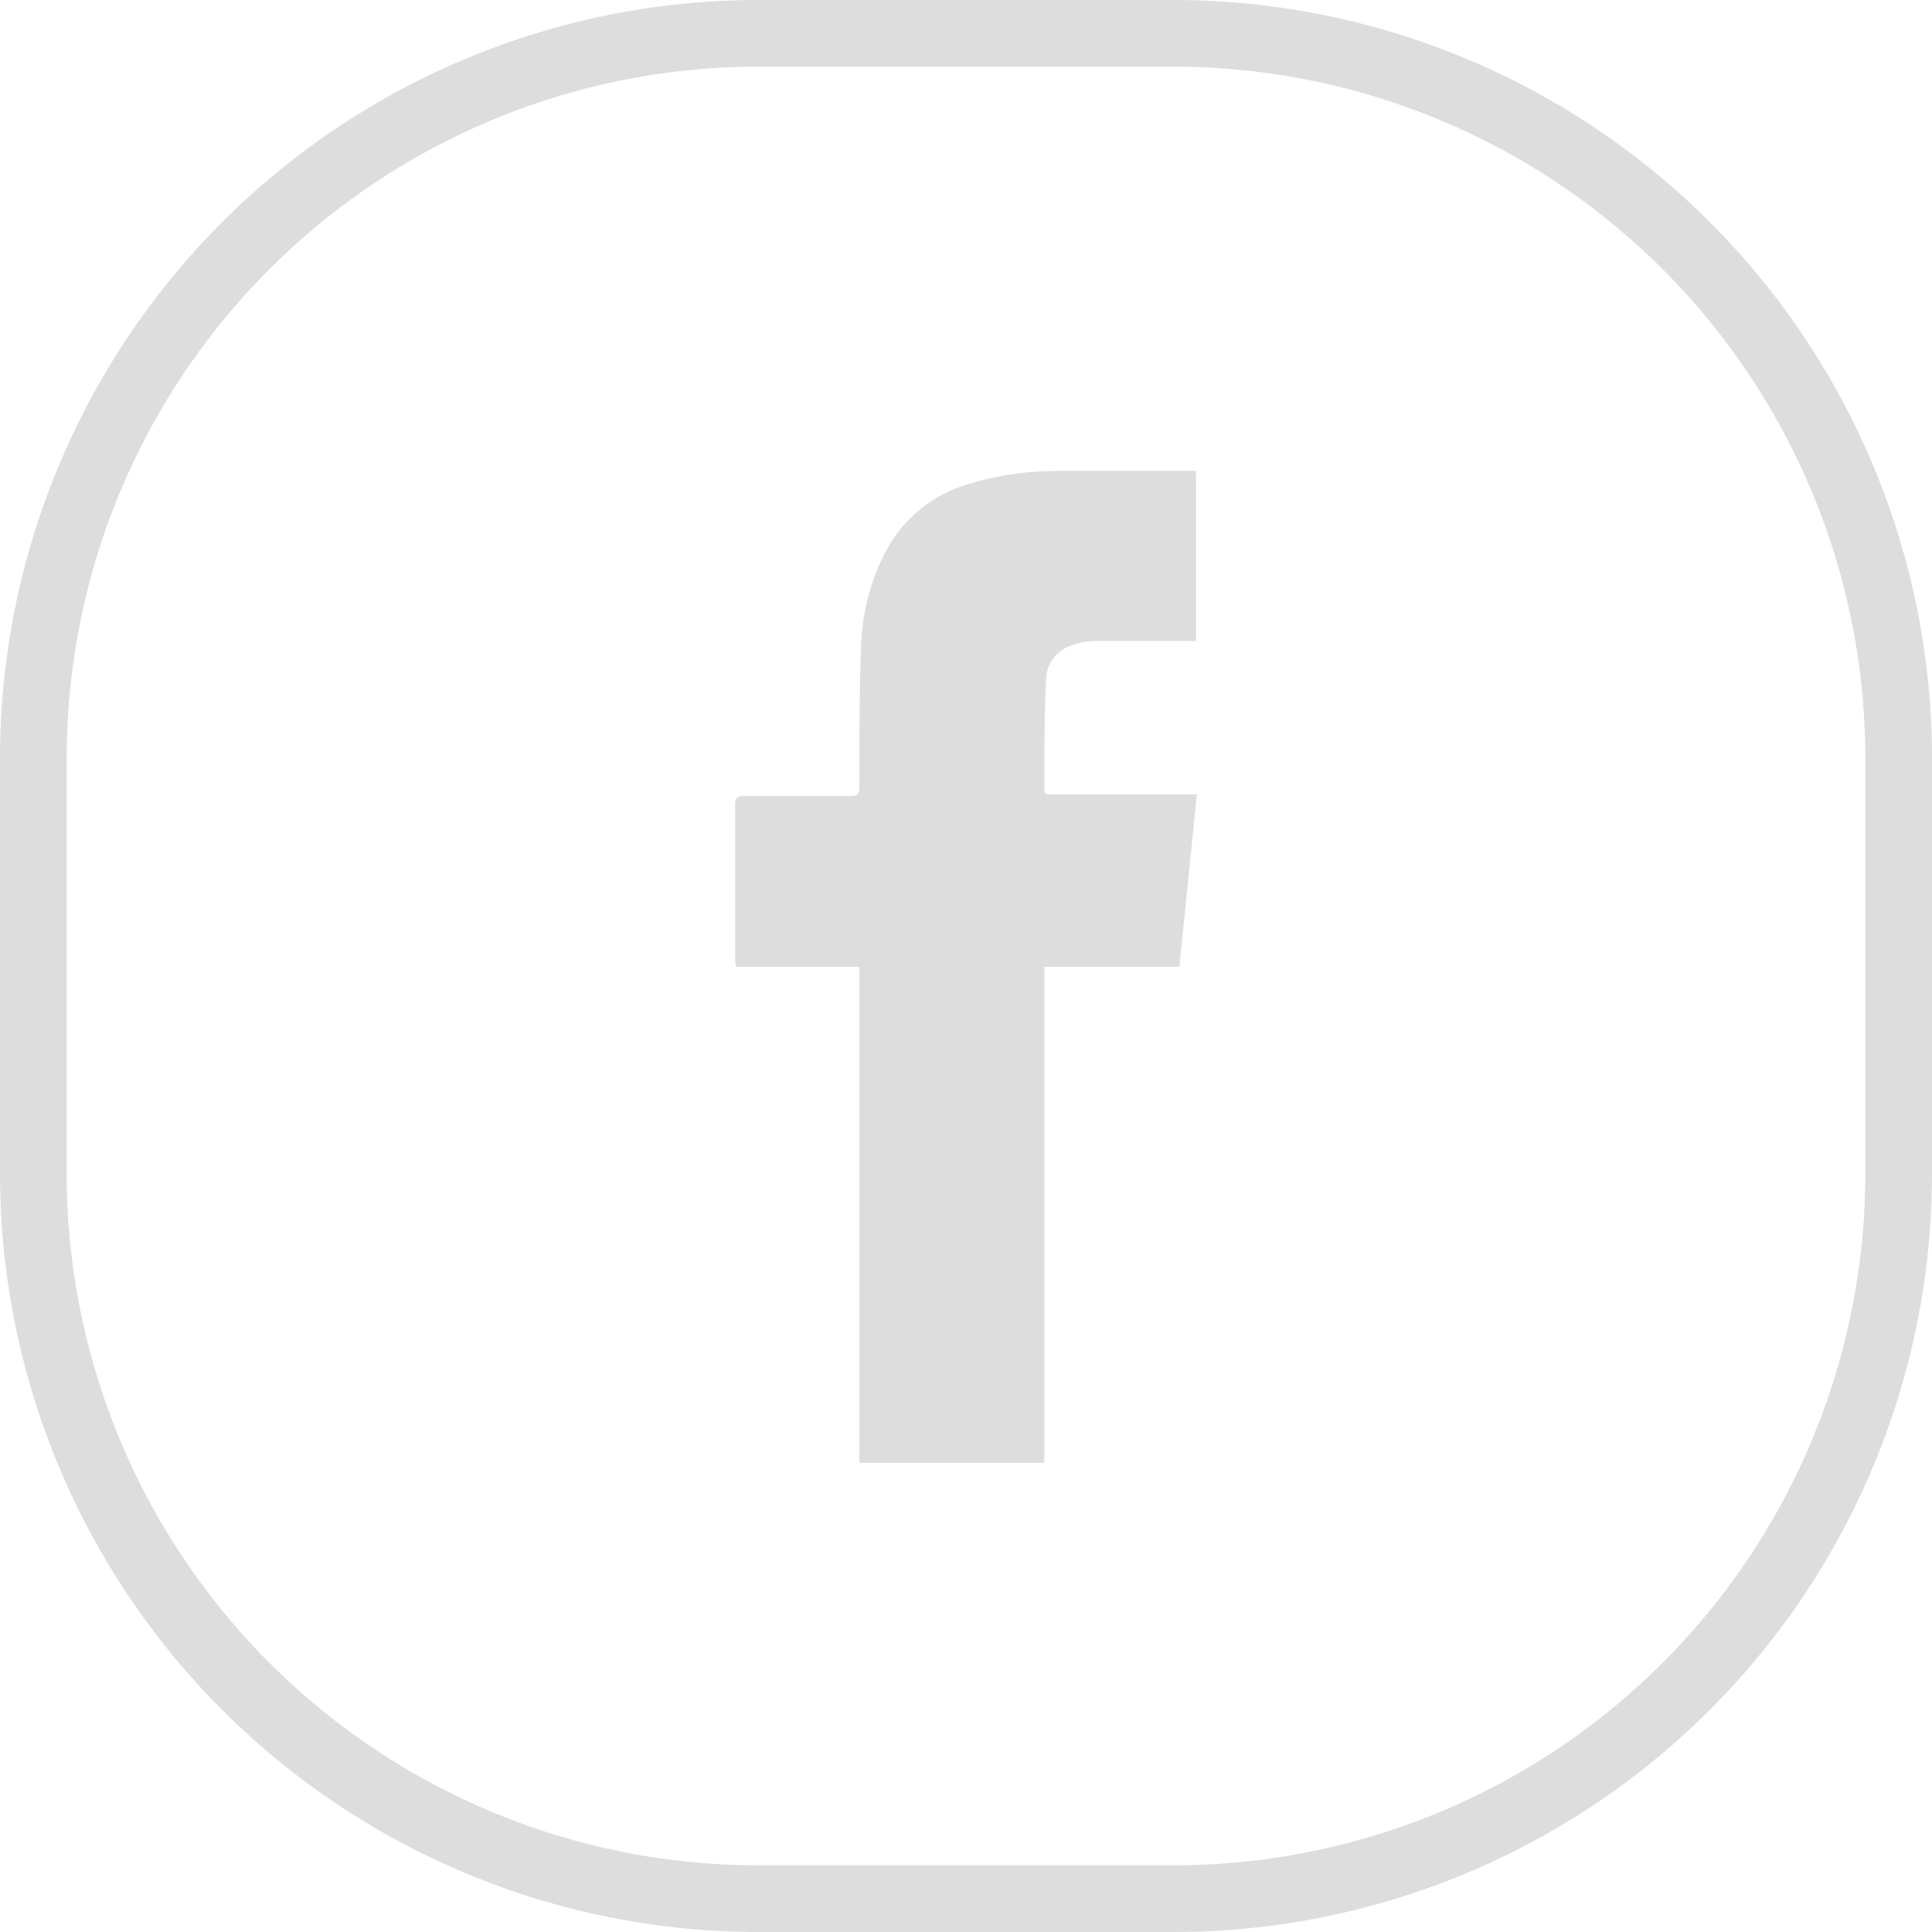 <svg xmlns="http://www.w3.org/2000/svg" viewBox="0 0 231.8 231.8">
  <defs>
    <style>
      .cls-1 {
        fill: #ddd;
      }
    </style>
  </defs>
  <title>icon_face</title>
  <g id="Слой_2" data-name="Слой 2">
    <g id="гугл">
      <g>
        <path class="cls-1" d="M140.9,231.8h-50A91,91,0,0,1,0,140.9v-50A91,91,0,0,1,90.9,0h50a91,91,0,0,1,90.9,90.9v50A91,91,0,0,1,140.9,231.8ZM90.9,8A83,83,0,0,0,8,90.9v50a83,83,0,0,0,82.9,82.9h50a83,83,0,0,0,82.9-82.9v-50A83,83,0,0,0,140.9,8Z"/>
        <path class="cls-1" d="M103.1,175.5V116H88.3c0-.4-.1-.7-.1-.9V96.6c0-.8.2-1.1,1.1-1.1h12.8c.8,0,1-.3,1-1,0-5.5,0-11.1.2-16.6a26.2,26.2,0,0,1,2.9-11.6,16.3,16.3,0,0,1,9.3-8,36.7,36.7,0,0,1,11.4-1.8h16.6V76.9H131.4a8.6,8.6,0,0,0-2.7.5,4.4,4.4,0,0,0-3.2,4.2c-.2,4.4-.2,8.7-.2,13.1,0,.7.5.6.9.6h17.4L141.5,116H125.3v59.5Z"/>
      </g>
    </g>
  </g>
</svg>
